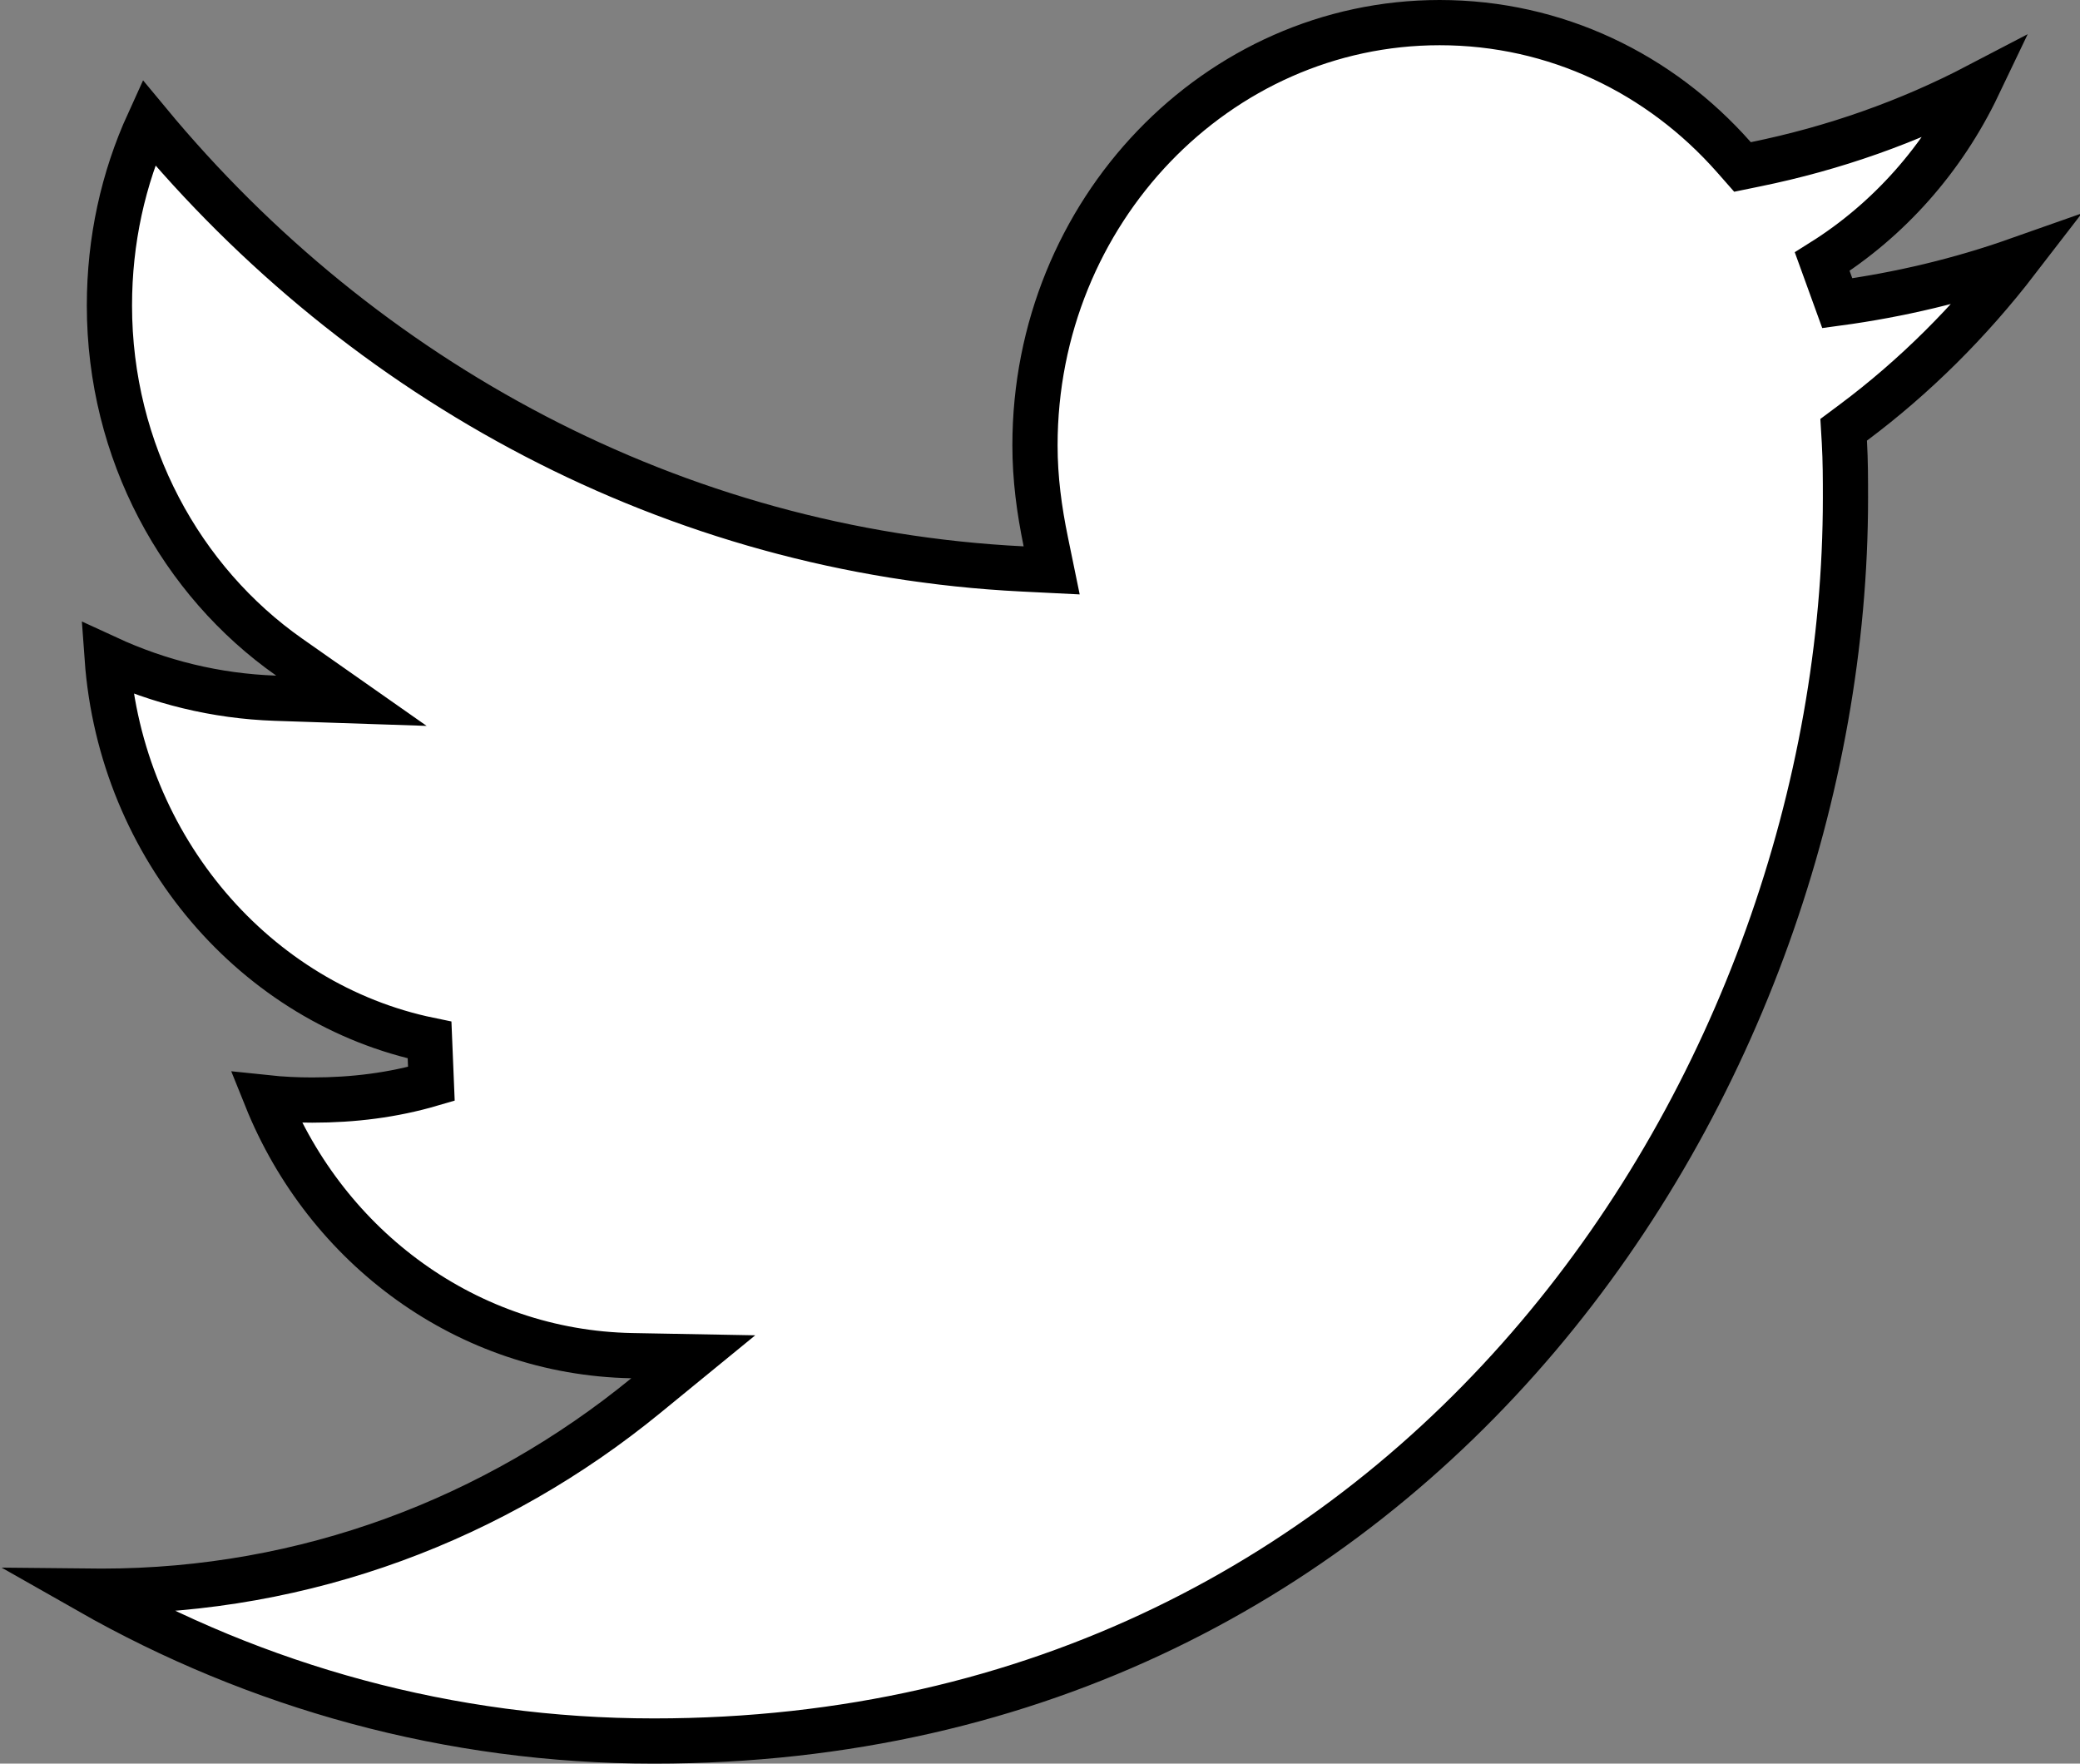 <svg width="46" height="39" viewBox="0 0 46 39" fill="none" xmlns="http://www.w3.org/2000/svg">
<rect x="0" y="0" width="46" height="39" fill="#808080" stroke="none"/>
<path d="M40.989 9.343L40.773 9.504L40.789 9.772C40.813 10.197 40.813 10.599 40.813 11.017C40.813 23.814 31.462 38.5 14.461 38.5C9.93 38.5 5.674 37.297 1.962 35.186C2.056 35.187 2.15 35.187 2.244 35.187C6.778 35.187 10.952 33.584 14.278 30.865L15.332 30.003L13.972 29.978C10.341 29.909 7.224 27.595 5.888 24.274C6.227 24.31 6.568 24.326 6.906 24.326C7.819 24.326 8.69 24.217 9.54 23.968L9.5 22.999C5.667 22.209 2.672 18.765 2.37 14.552C3.512 15.079 4.766 15.395 6.092 15.44L7.772 15.496L6.396 14.531C4.009 12.856 2.42 9.994 2.42 6.755C2.42 5.314 2.724 3.947 3.288 2.71C8.023 8.424 14.899 12.197 22.613 12.581L23.258 12.613L23.128 11.981C22.983 11.276 22.889 10.583 22.889 9.847C22.889 4.674 26.923 0.5 31.838 0.5C34.404 0.5 36.714 1.627 38.345 3.475L38.536 3.692L38.819 3.634C40.562 3.279 42.212 2.695 43.745 1.894C42.969 3.517 41.768 4.864 40.299 5.786L40.632 6.705C42.01 6.519 43.34 6.201 44.613 5.752C43.563 7.116 42.344 8.331 40.989 9.343Z" fill="white" stroke="black"/>
</svg>
